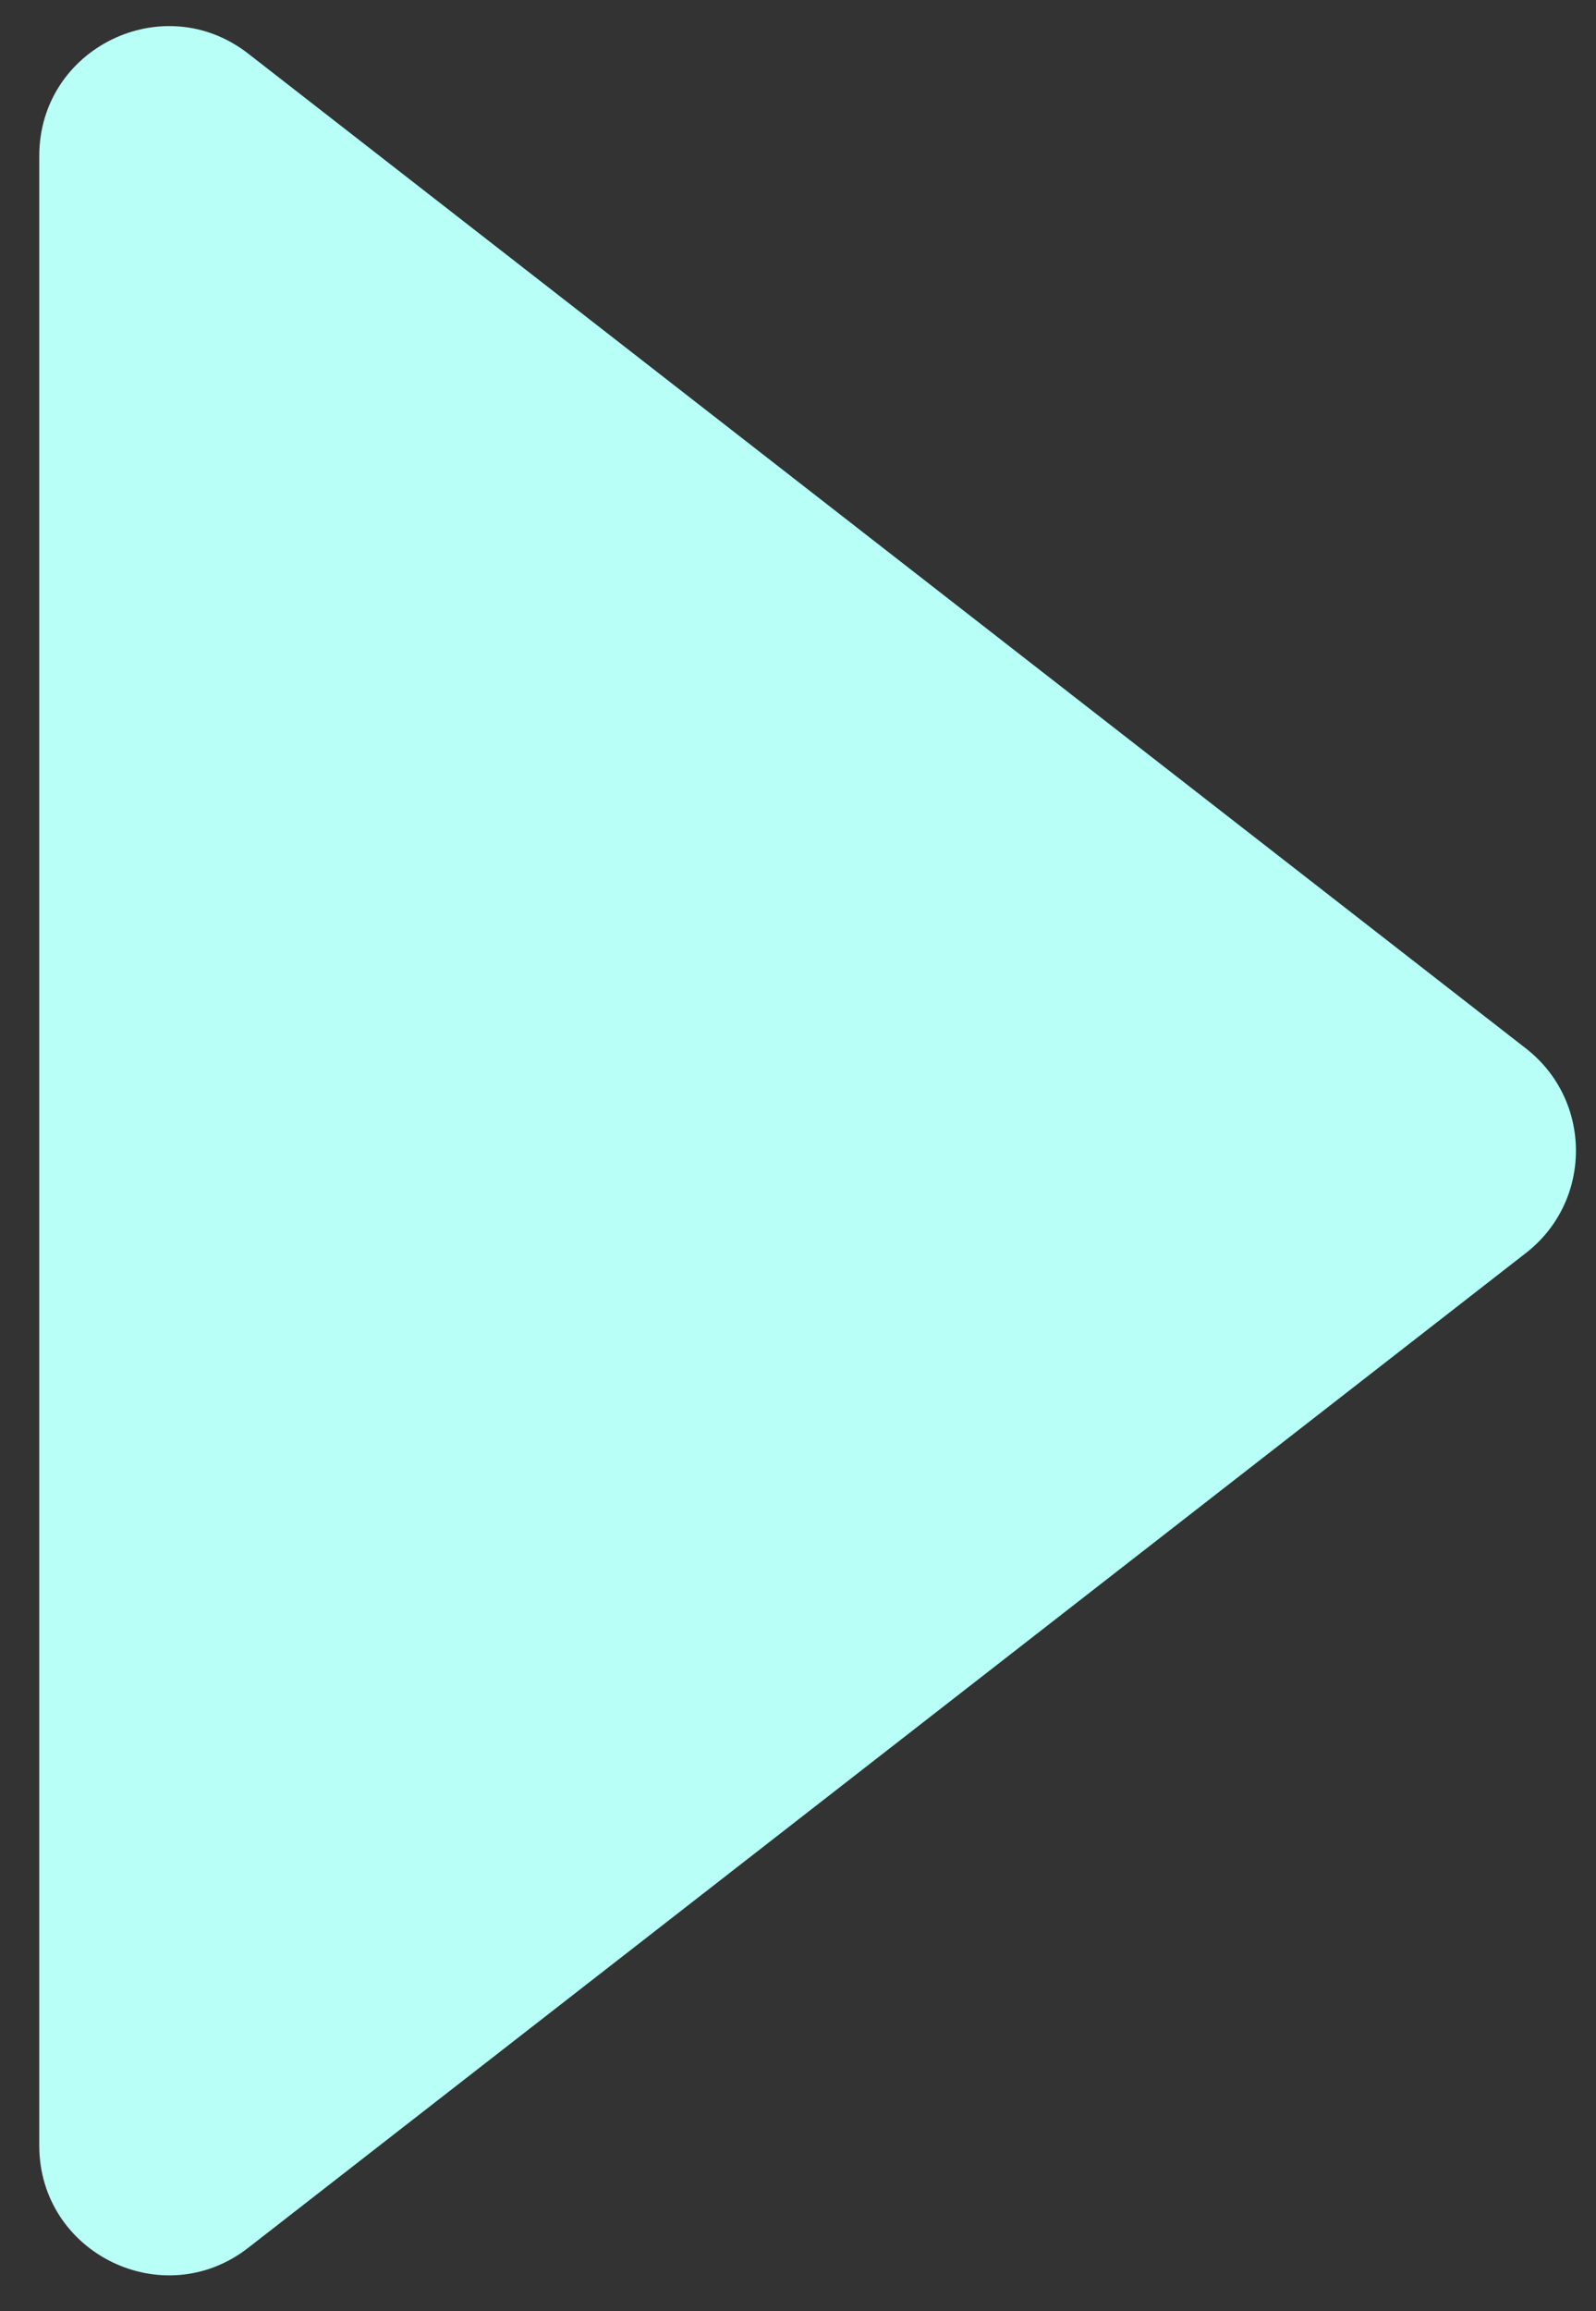 <svg width="38" height="55" viewBox="0 0 38 55" fill="none" xmlns="http://www.w3.org/2000/svg">
<rect x="0" y="0" width="38" height="55" fill="#333333" stroke="none"/>
<path d="M36.333 29.816C37.919 28.582 37.919 26.185 36.333 24.951L5.91 1.276C3.885 -0.299 0.935 1.144 0.935 3.709L0.935 51.058C0.935 53.623 3.885 55.066 5.91 53.49L36.333 29.816Z" fill="#B7FFF7"/>
</svg>
